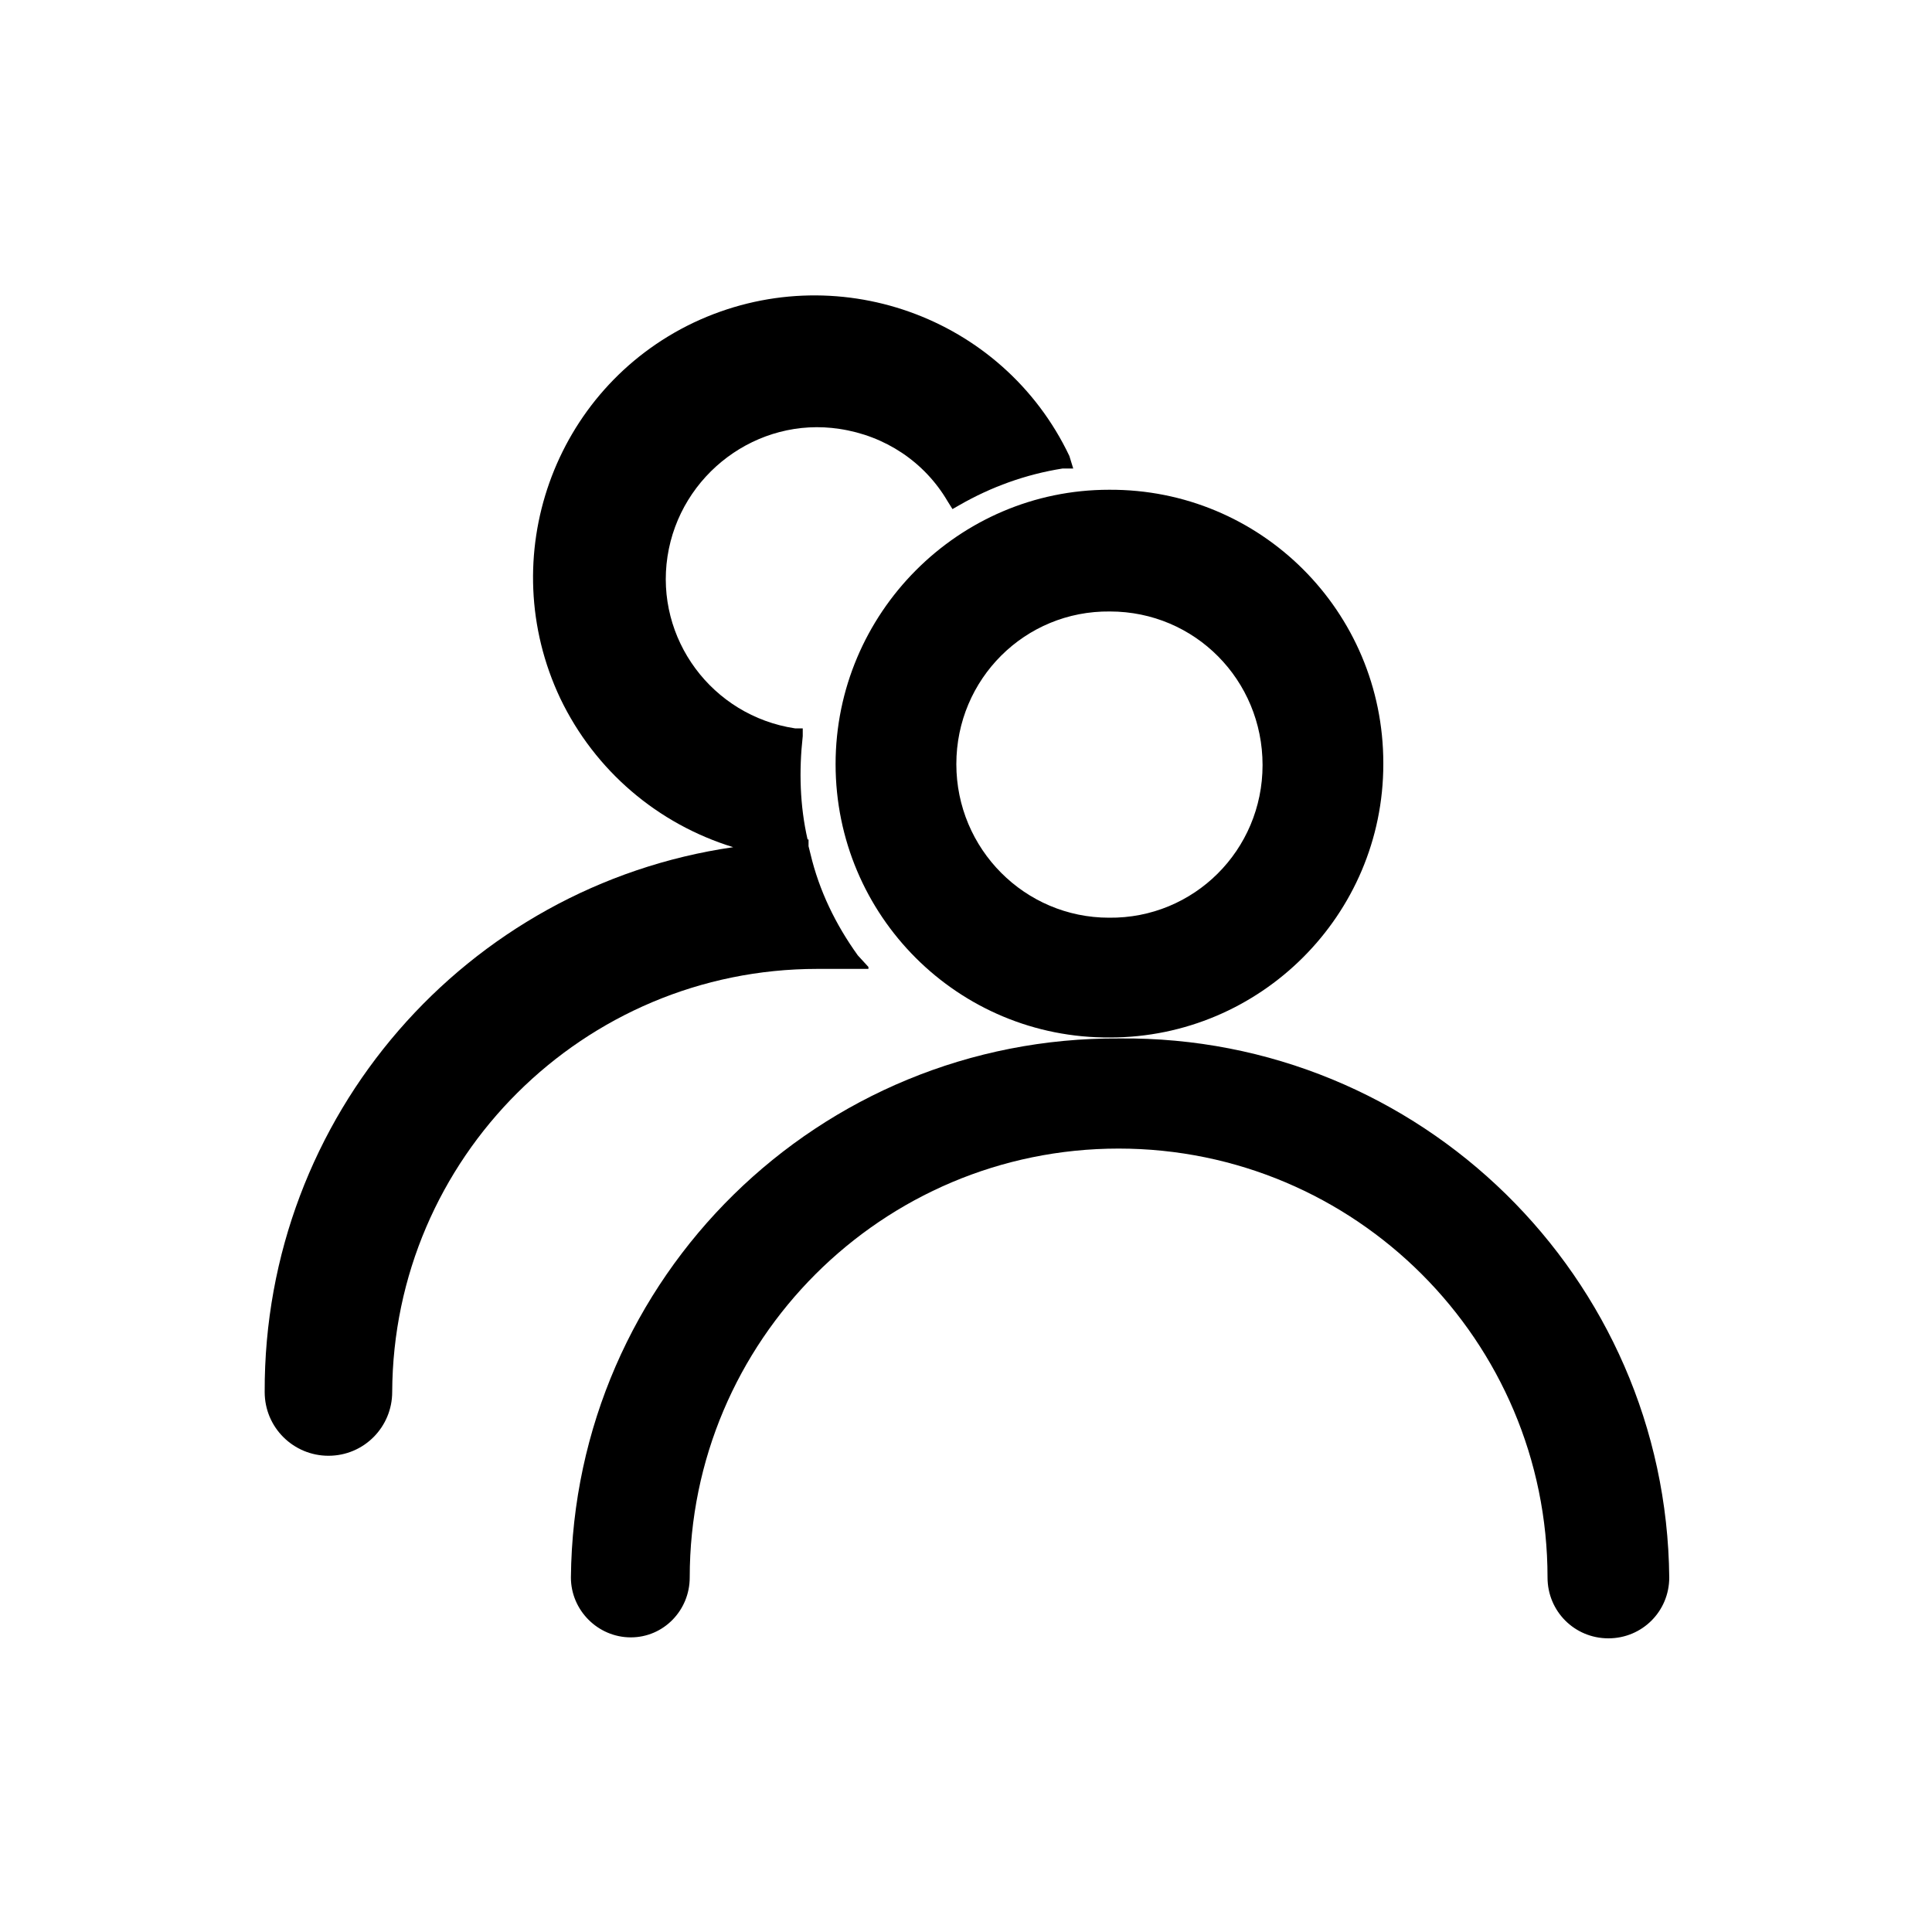 <?xml version="1.0" encoding="utf-8"?>
<!-- Generator: Adobe Illustrator 21.0.0, SVG Export Plug-In . SVG Version: 6.00 Build 0)  -->
<svg version="1.1" id="图层_1" xmlns="http://www.w3.org/2000/svg" xmlns:xlink="http://www.w3.org/1999/xlink" x="0px" y="0px"
	 viewBox="0 0 200 200" style="enable-background:new 0 0 200 200;" xml:space="preserve">
<g>
	<path d="M115.9,107.5L115.9,107.5c-31.1-0.2-56.5,24.7-56.8,55.8c0,3.4,2.8,6.2,6.2,6.2c3.4,0,6.1-2.8,6.1-6.2
		c0-24.5,19.9-44.4,44.4-44.4c24.5,0,44.4,19.9,44.4,44.4c0,3.5,2.8,6.3,6.3,6.3s6.3-2.8,6.3-6.3C172.5,132.2,147,107.2,115.9,107.5
		z"/>
	<path d="M89.9,100.1l-1.1-1.2c-2.3-3.2-4-6.7-4.9-10.5l-0.2-0.8c0-0.1,0-0.1,0-0.2v-0.5h-0.1c-0.8-3.5-0.9-7.1-0.5-10.7v-0.8h-0.8
		c-8.6-1.3-14.5-9.3-13.2-17.8s9.3-14.5,17.8-13.2c4.7,0.7,8.8,3.4,11.2,7.5l0.5,0.8l0.7-0.4c3.3-1.9,6.9-3.2,10.7-3.8h1.1l-0.4-1.3
		c-6.9-14.5-24.3-20.7-38.9-13.8c-14.5,6.9-20.7,24.3-13.8,38.9c3.6,7.5,10.1,13,17.9,15.4c-27.6,4-48.6,27.8-48.5,56.4
		c0,3.7,3,6.6,6.6,6.6c3.7,0,6.6-3,6.6-6.6c0.1-24.2,19.8-43.8,44-43.8H89.9z"/>
	<path d="M86.5,79.1c0,15.7,12.7,28.4,28.4,28.3c15.6,0,28.3-12.7,28.3-28.3c0,0,0-0.1,0-0.1c0-15.7-12.7-28.4-28.4-28.3
		C99.2,50.7,86.5,63.5,86.5,79.1z M114.9,63.3c8.8,0,15.8,7.1,15.8,15.9c0,0,0,0,0,0c0,8.8-7.1,15.9-15.9,15.8
		C106.1,95,99,87.9,99,79.1C99,70.3,106.1,63.2,114.9,63.3z"/>
</g>
</svg>
